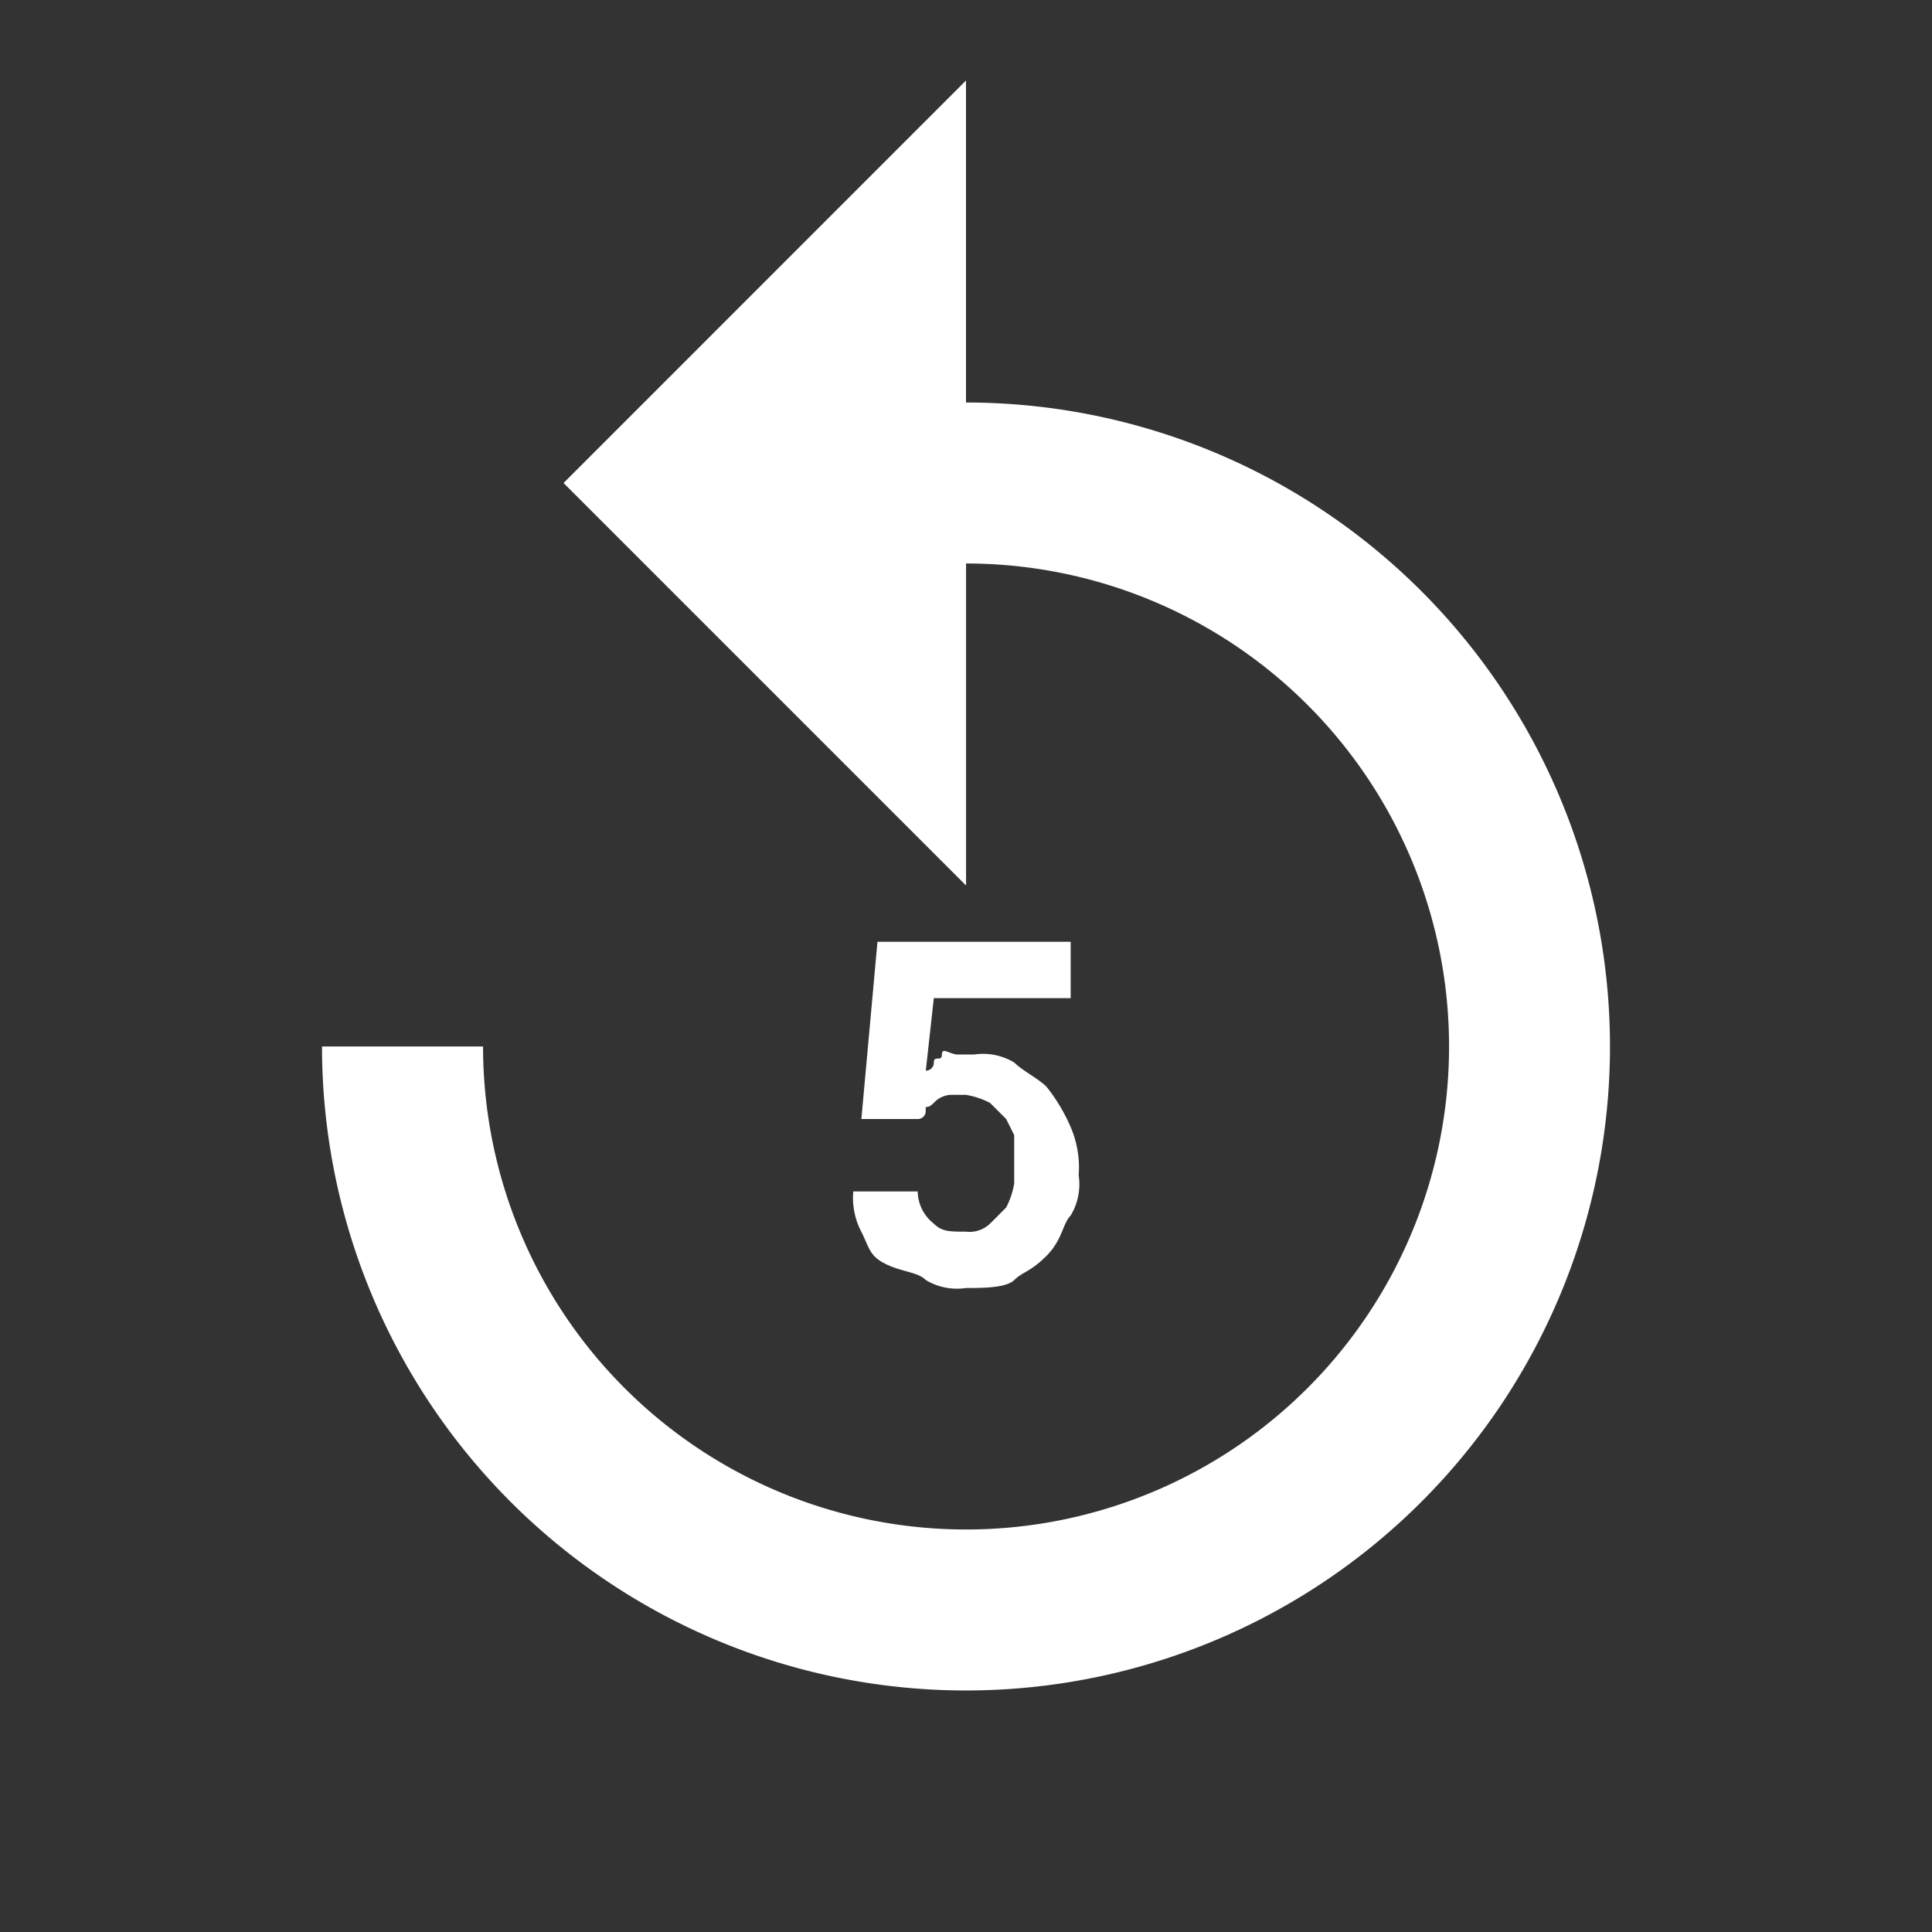<svg xmlns="http://www.w3.org/2000/svg" xmlns:xlink="http://www.w3.org/1999/xlink" width="32.668" height="32.668" viewBox="0 0 32.668 32.668">
  <rect x="0" y="0" width="32.668" height="32.668" fill="#333333" stroke="none"/>
  <defs>
    <clipPath id="clip-path">
      <path id="Path_178" data-name="Path 178" d="M0,0H32.668V32.668H0Z" fill="#fff"/>
    </clipPath>
  </defs>
  <g id="baseline-replay_5-24px" transform="translate(0)" clip-path="url(#clip-path)">
    <path id="Path_177" data-name="Path 177" d="M14.889,6.445V1L8.084,7.806l6.806,6.806V9.167a8.167,8.167,0,1,1-8.167,8.167H4A10.889,10.889,0,1,0,14.889,6.445ZM13.12,18.559l.272-2.995h3.267v.953H14.345l-.136,1.225a.133.133,0,0,0,.136-.136c0-.136.136,0,.136-.136s.136,0,.272,0h.272a1.02,1.02,0,0,1,.681.136c.136.136.408.272.544.408a2.975,2.975,0,0,1,.408.681,1.726,1.726,0,0,1,.136.817,1.02,1.02,0,0,1-.136.681c-.136.136-.136.408-.408.681s-.408.272-.544.408-.544.136-.817.136a1.02,1.02,0,0,1-.681-.136c-.136-.136-.408-.136-.681-.272s-.272-.272-.408-.544a1.227,1.227,0,0,1-.136-.681h1.089a.707.707,0,0,0,.272.544c.136.136.272.136.544.136a.5.5,0,0,0,.408-.136l.272-.272a1.371,1.371,0,0,0,.136-.408v-.817l-.136-.272-.272-.272a1.371,1.371,0,0,0-.408-.136h-.272a.422.422,0,0,0-.272.136c-.136.136-.136,0-.136.136a.133.133,0,0,1-.136.136H13.12Z" transform="translate(1.445 0.361)" fill="#fff"/>
  </g>
</svg>
